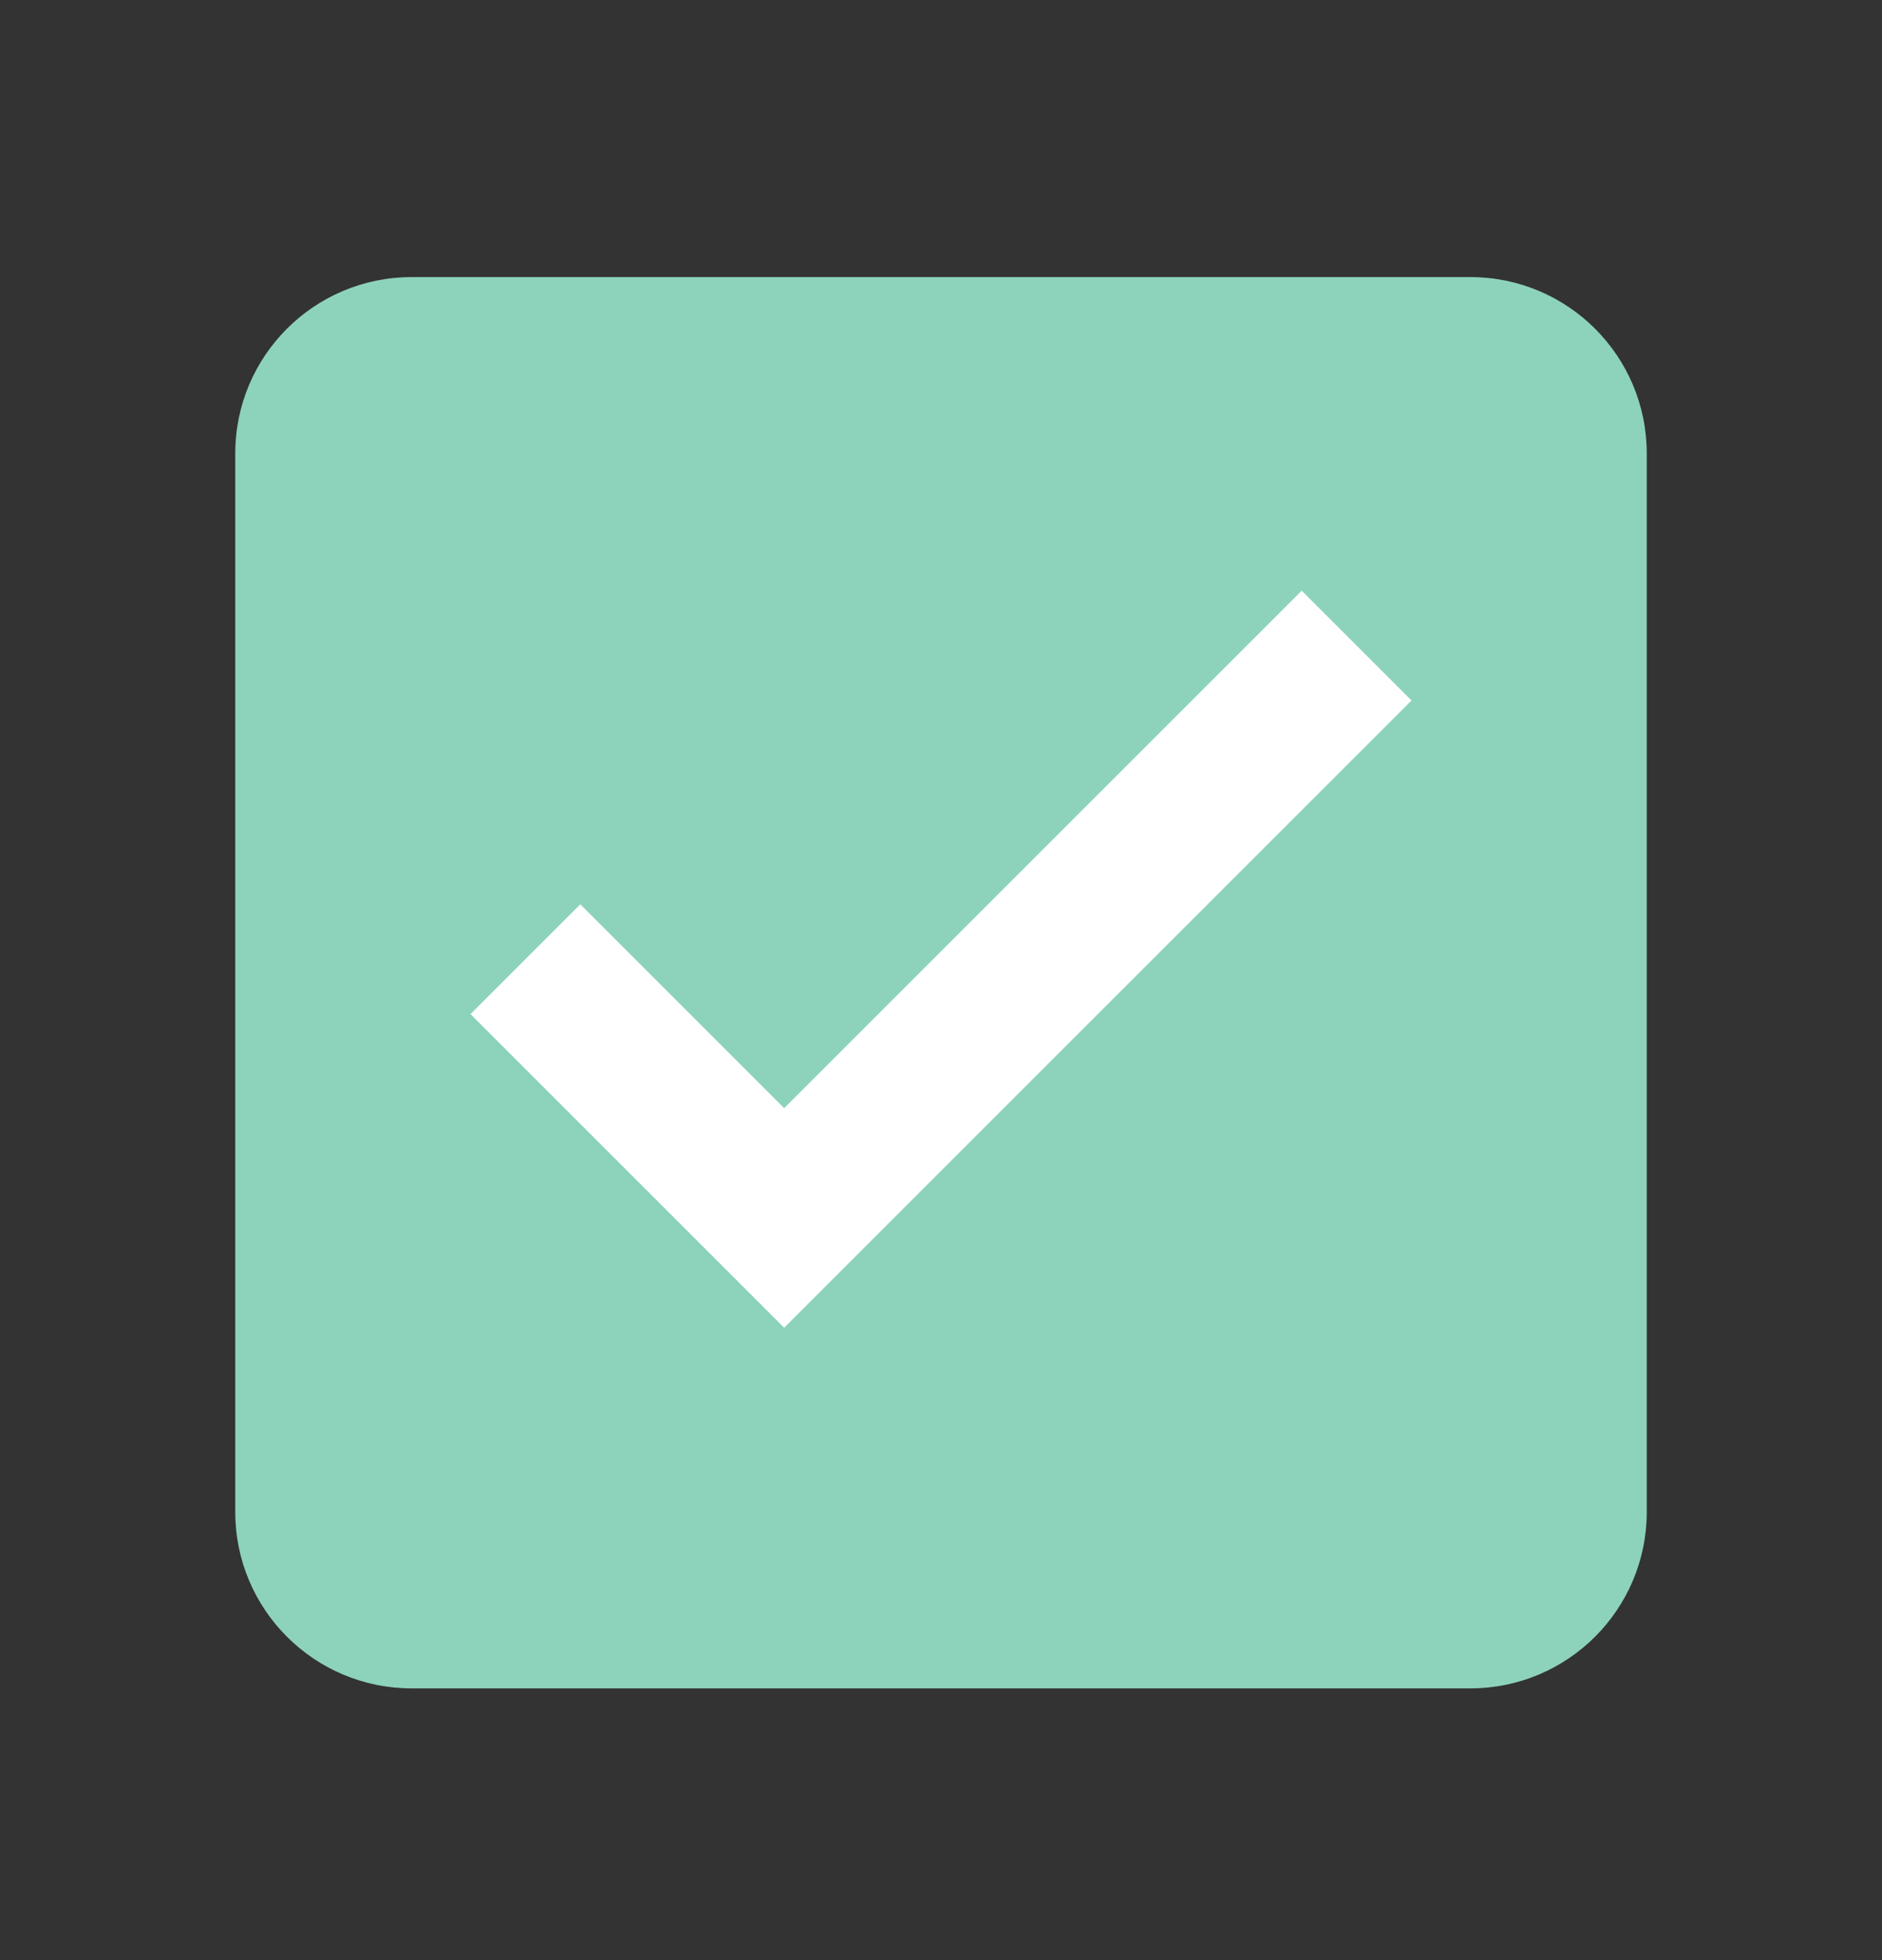 <svg width="24" height="25" viewBox="0 0 24 25" fill="none" xmlns="http://www.w3.org/2000/svg">
<rect x="0" y="0" width="24" height="25" fill="#333333" stroke="none"/>
<path d="M18.75 3.534H5.25C4.007 3.534 3 4.541 3 5.784V19.284C3 20.526 4.007 21.534 5.25 21.534H18.75C19.993 21.534 21 20.526 21 19.284V5.784C21 4.541 19.993 3.534 18.75 3.534Z" fill="#8DD3BB"/>
<path d="M10 16.934L6 12.934L7.4 11.534L10 14.134L16.6 7.534L18 8.934L10 16.934Z" fill="white"/>
</svg>

